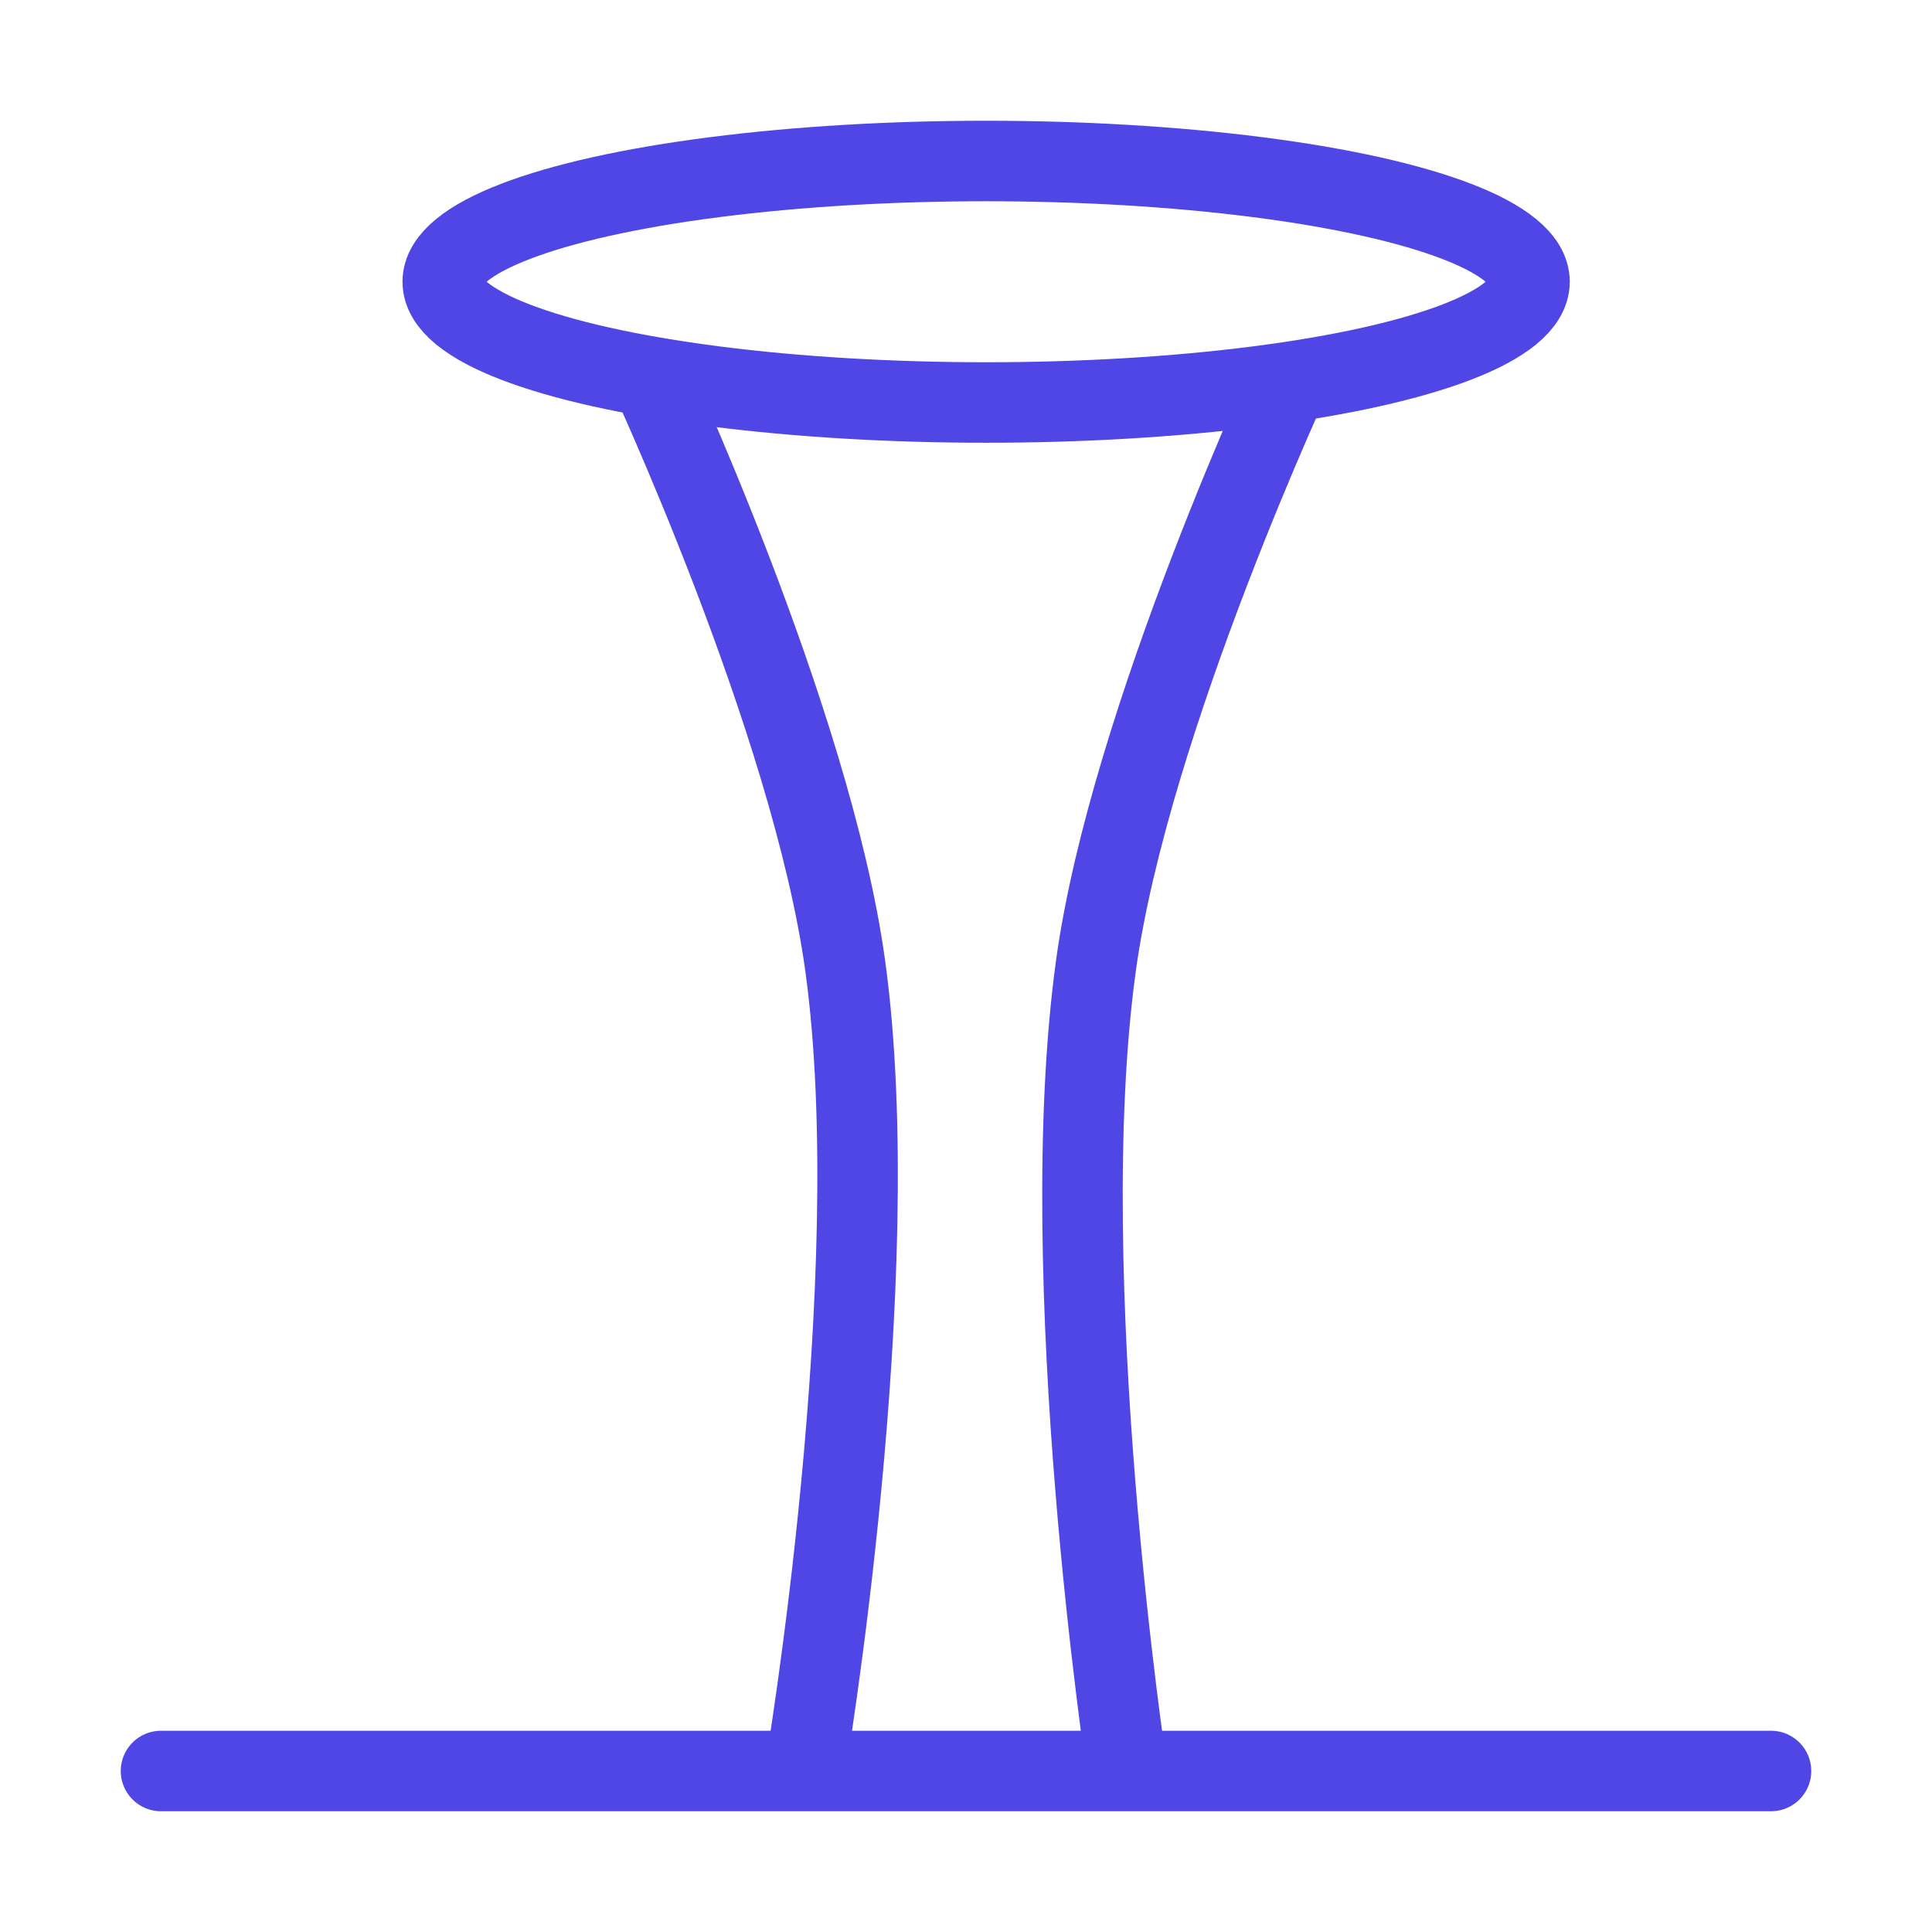 <?xml version="1.0" encoding="UTF-8"?>
<svg width="38" height="38" viewBox="0 0 48 48" fill="none" xmlns="http://www.w3.org/2000/svg">
  <path d="M4 44H44" stroke="#4f46e5" stroke-width="2" stroke-linecap="round" stroke-linejoin="round"/>
  <ellipse cx="24.5" cy="7" rx="13.5" ry="3" stroke="#4f46e5" stroke-width="2"/>
  <path d="M16 9C16 9 20.159 17.883 21 24C22.069 31.776 20 44 20 44" stroke="#4f46e5" stroke-width="2"/>
  <path d="M32.227 9C32.227 9 28.067 17.883 27.227 24C26.158 31.776 28.001 44 28.001 44" stroke="#4f46e5"
        stroke-width="2"/>
</svg>

